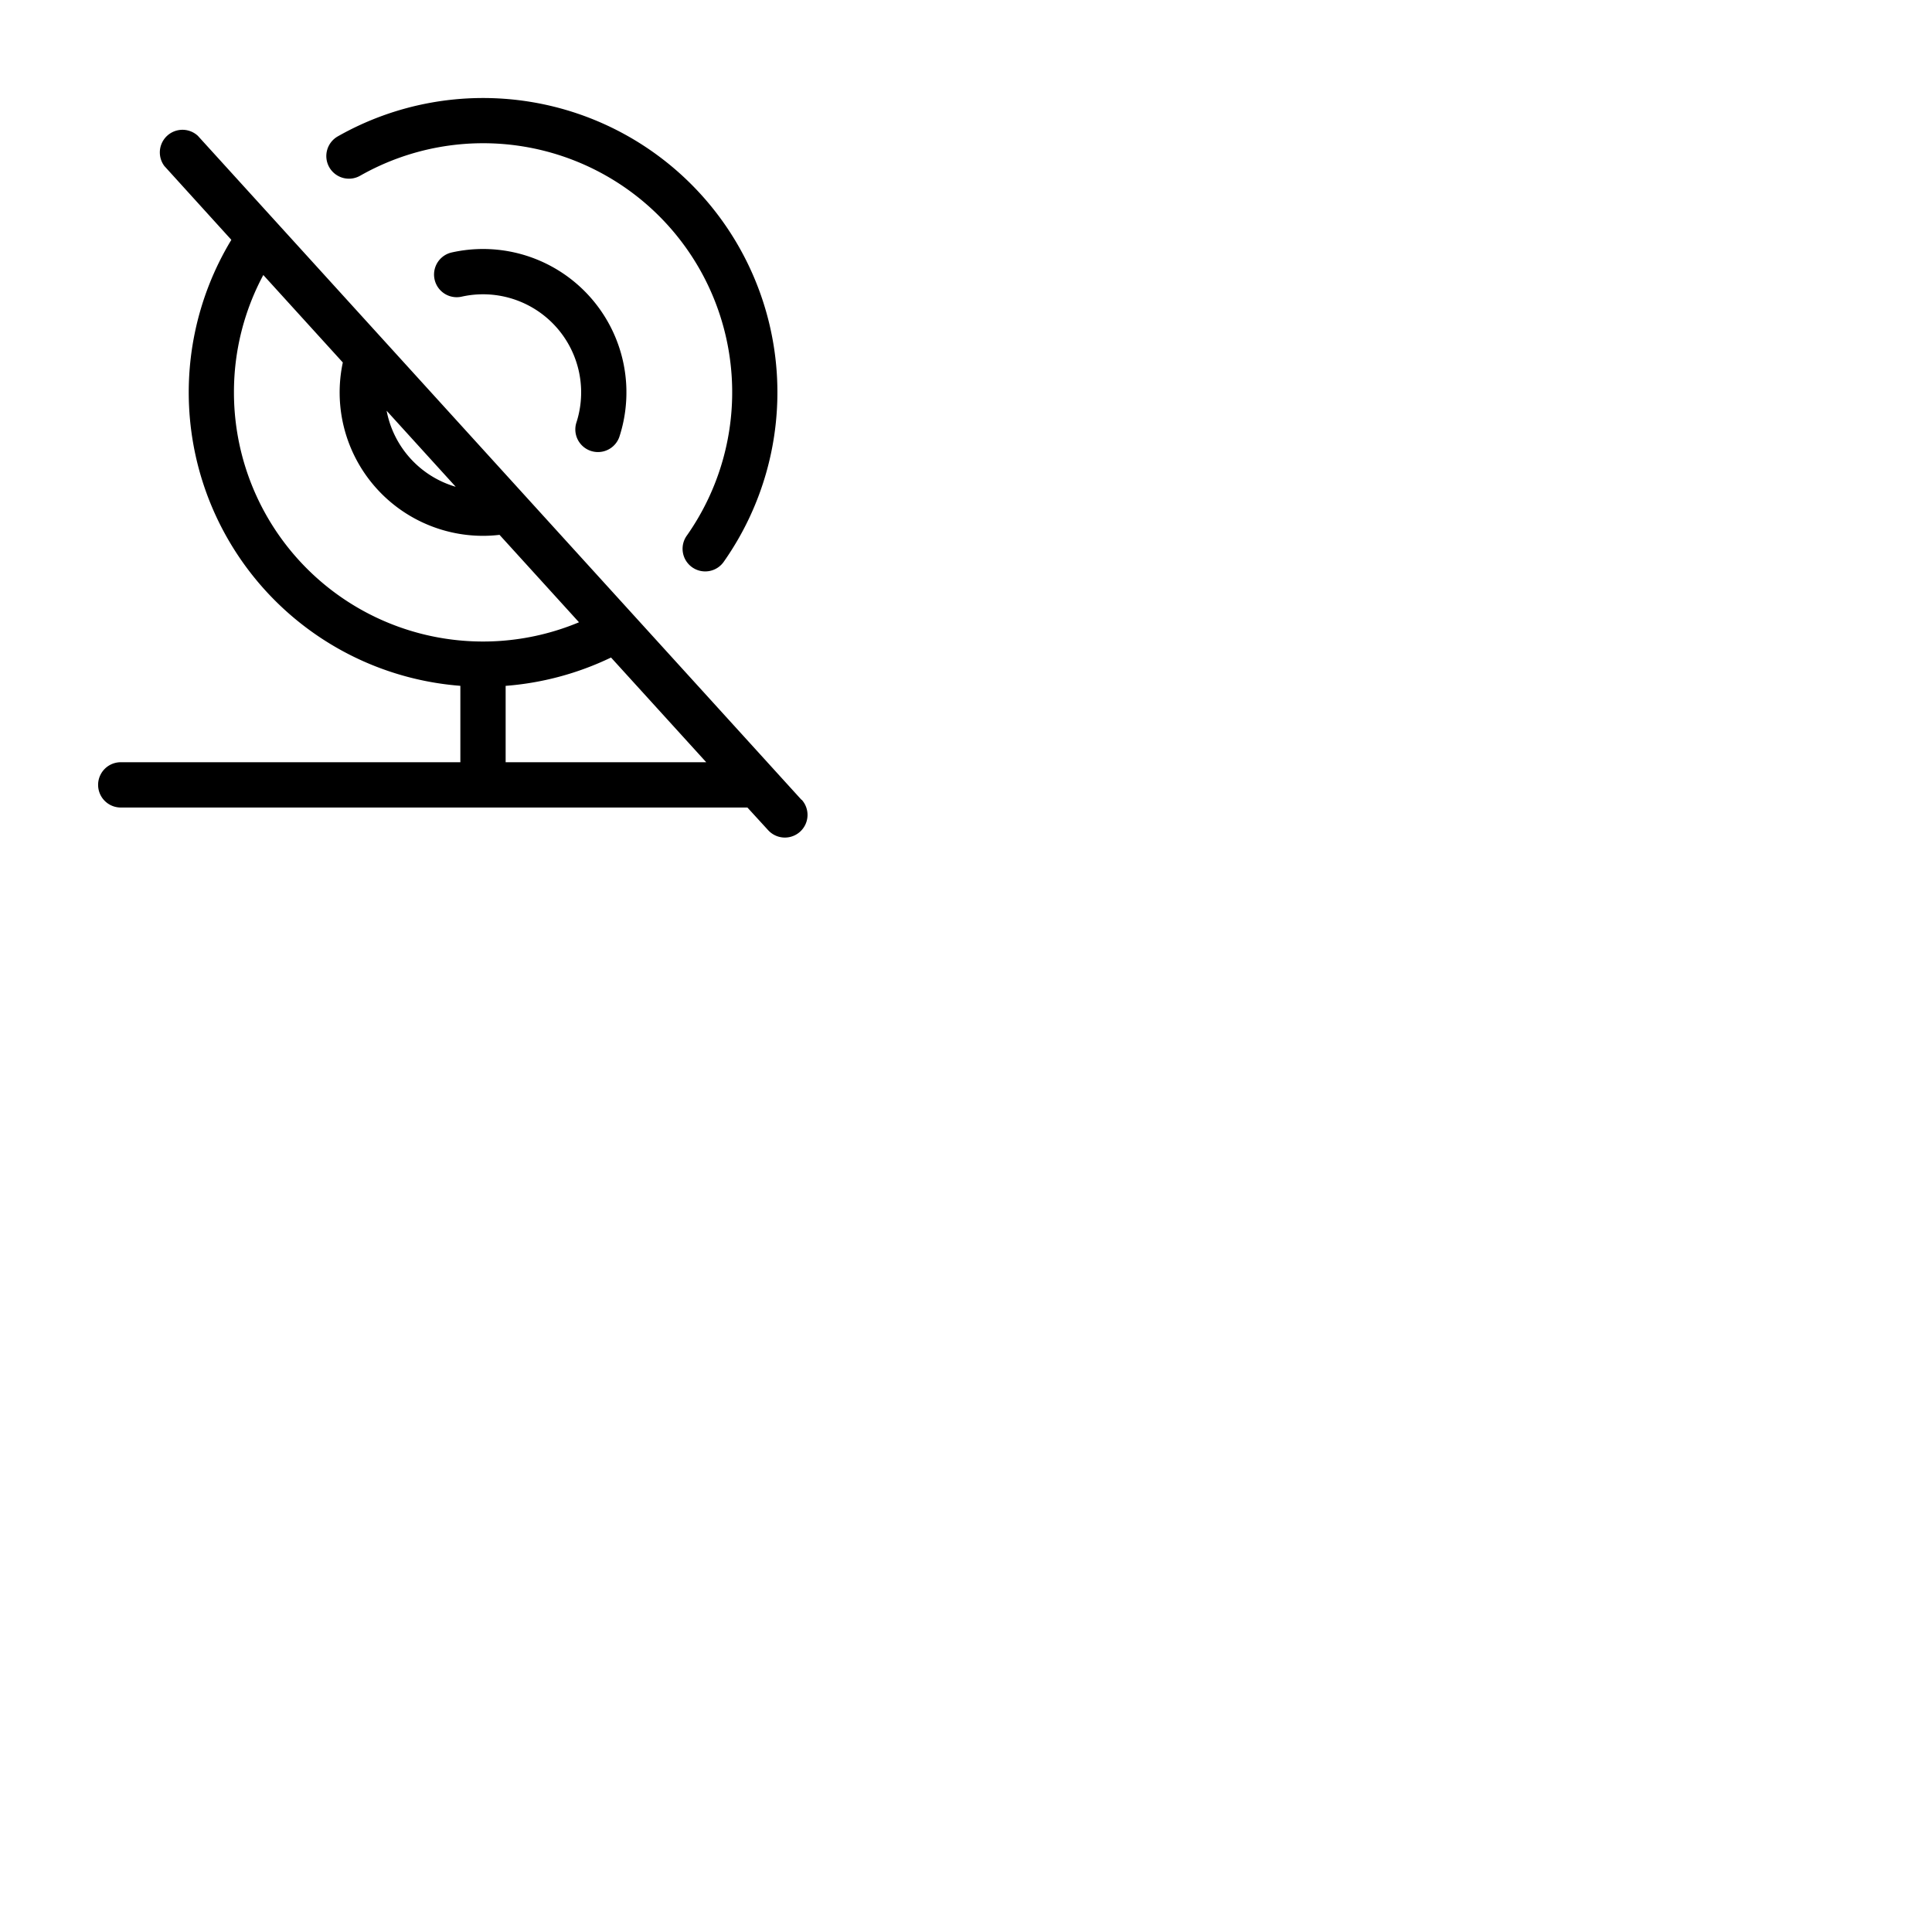 <svg xmlns="http://www.w3.org/2000/svg" version="1.1" viewBox="0 0 512 512" fill="currentColor"><path fill="currentColor" d="m212.44 212l-160-176a6 6 0 0 0-8.88 8l17.75 19.56A78 78 0 0 0 122 181.75V202H32a6 6 0 0 0 0 12h166.07l5.49 6a6 6 0 0 0 8.88-8.08Zm-91.67-83a26.05 26.05 0 0 1-18.31-20.15ZM62 104a65.6 65.6 0 0 1 7.78-31.12l21.07 23.18A38 38 0 0 0 128 142a37.59 37.59 0 0 0 4.38-.26l21.06 23.17A66 66 0 0 1 62 104m72 98v-20.24a78.27 78.27 0 0 0 27.93-7.51L187.16 202ZM87.26 44.32a6 6 0 0 1 2.26-8.18a78 78 0 0 1 102.37 112.61a6 6 0 1 1-9.82-6.89a66 66 0 0 0-86.63-95.29a6 6 0 0 1-8.18-2.25m65.47 67.73a26 26 0 0 0-30.4-33.43a6 6 0 1 1-2.6-11.72a38 38 0 0 1 44.41 48.86a6 6 0 0 1-11.41-3.71"/></svg>